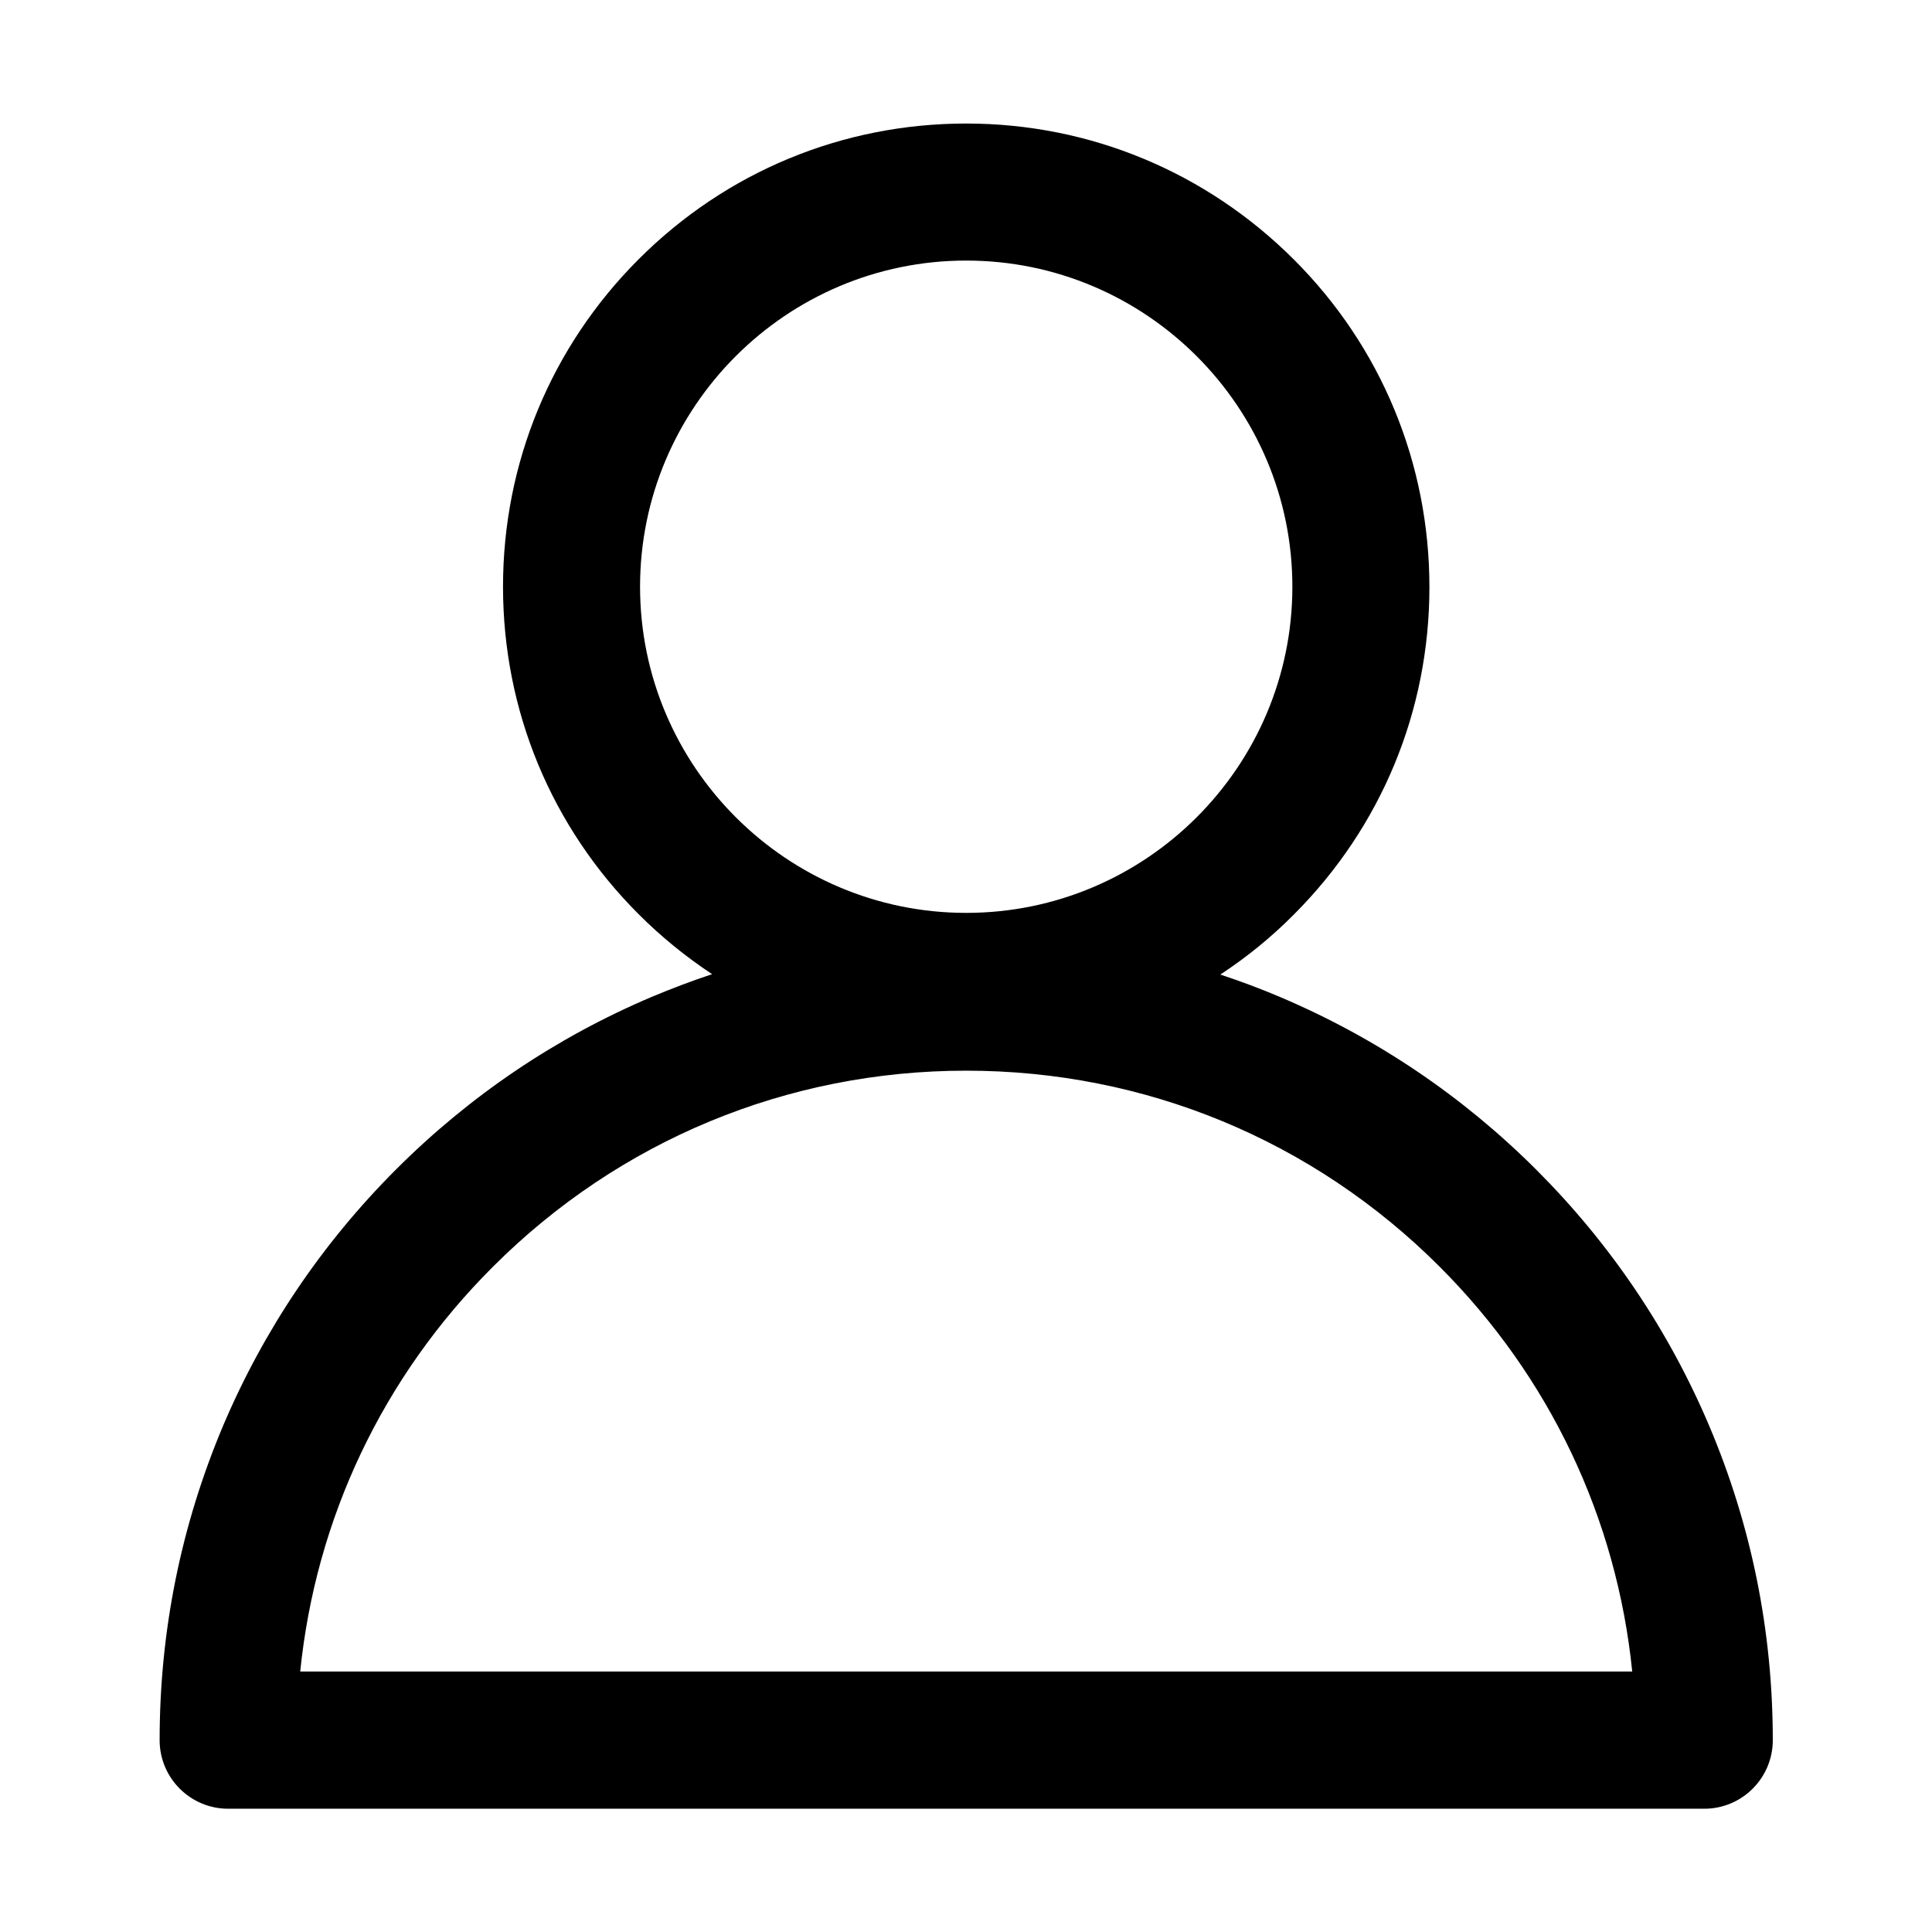 <?xml version="1.0" standalone="no"?><!DOCTYPE svg PUBLIC "-//W3C//DTD SVG 1.1//EN" "http://www.w3.org/Graphics/SVG/1.1/DTD/svg11.dtd"><svg t="1615968947254" class="icon" viewBox="0 0 1024 1024" version="1.1" xmlns="http://www.w3.org/2000/svg" p-id="8886" xmlns:xlink="http://www.w3.org/1999/xlink" width="200" height="200"><defs><style type="text/css"></style></defs><path d="M905.998 755.915c-21.583-50.948-52.4-96.604-91.623-135.826-39.222-39.223-84.982-70.04-135.826-91.623-10.48-4.462-21.064-8.405-31.751-11.933 13.904-9.131 26.978-19.715 38.91-31.752 46.383-46.382 71.909-108.017 71.909-173.595 0-65.579-25.526-127.422-71.908-173.7C639.327 91.208 577.69 65.474 512.113 65.474 446.534 65.474 384.899 91 338.517 137.382c-46.382 46.382-71.908 108.018-71.908 173.596s25.526 127.214 71.908 173.596c12.036 12.037 25.11 22.62 38.911 31.752-10.687 3.527-21.271 7.574-31.751 11.932-50.948 21.583-96.604 52.4-135.826 91.623-39.223 39.223-70.04 84.982-91.623 135.826C95.918 808.627 84.608 864.555 84.608 922.351c0 20.026 16.291 36.317 36.317 36.317H903.3c20.027 0 36.317-16.29 36.317-36.317 0-57.796-11.31-113.724-33.619-166.436zM512.113 138.109c95.358 0 172.87 77.614 172.87 172.87 0 95.357-77.616 172.869-172.87 172.869-95.255 0-172.87-77.615-172.87-172.87 0-95.255 77.511-172.87 172.87-172.87zM159.11 886.034c8.198-81.04 43.685-156.268 102.103-214.582 67.031-67.031 156.164-103.971 250.9-103.971 94.736 0 183.868 36.836 250.9 103.867 58.418 58.418 93.905 133.543 102.102 214.582H159.11v0.104z" p-id="8887"></path></svg>